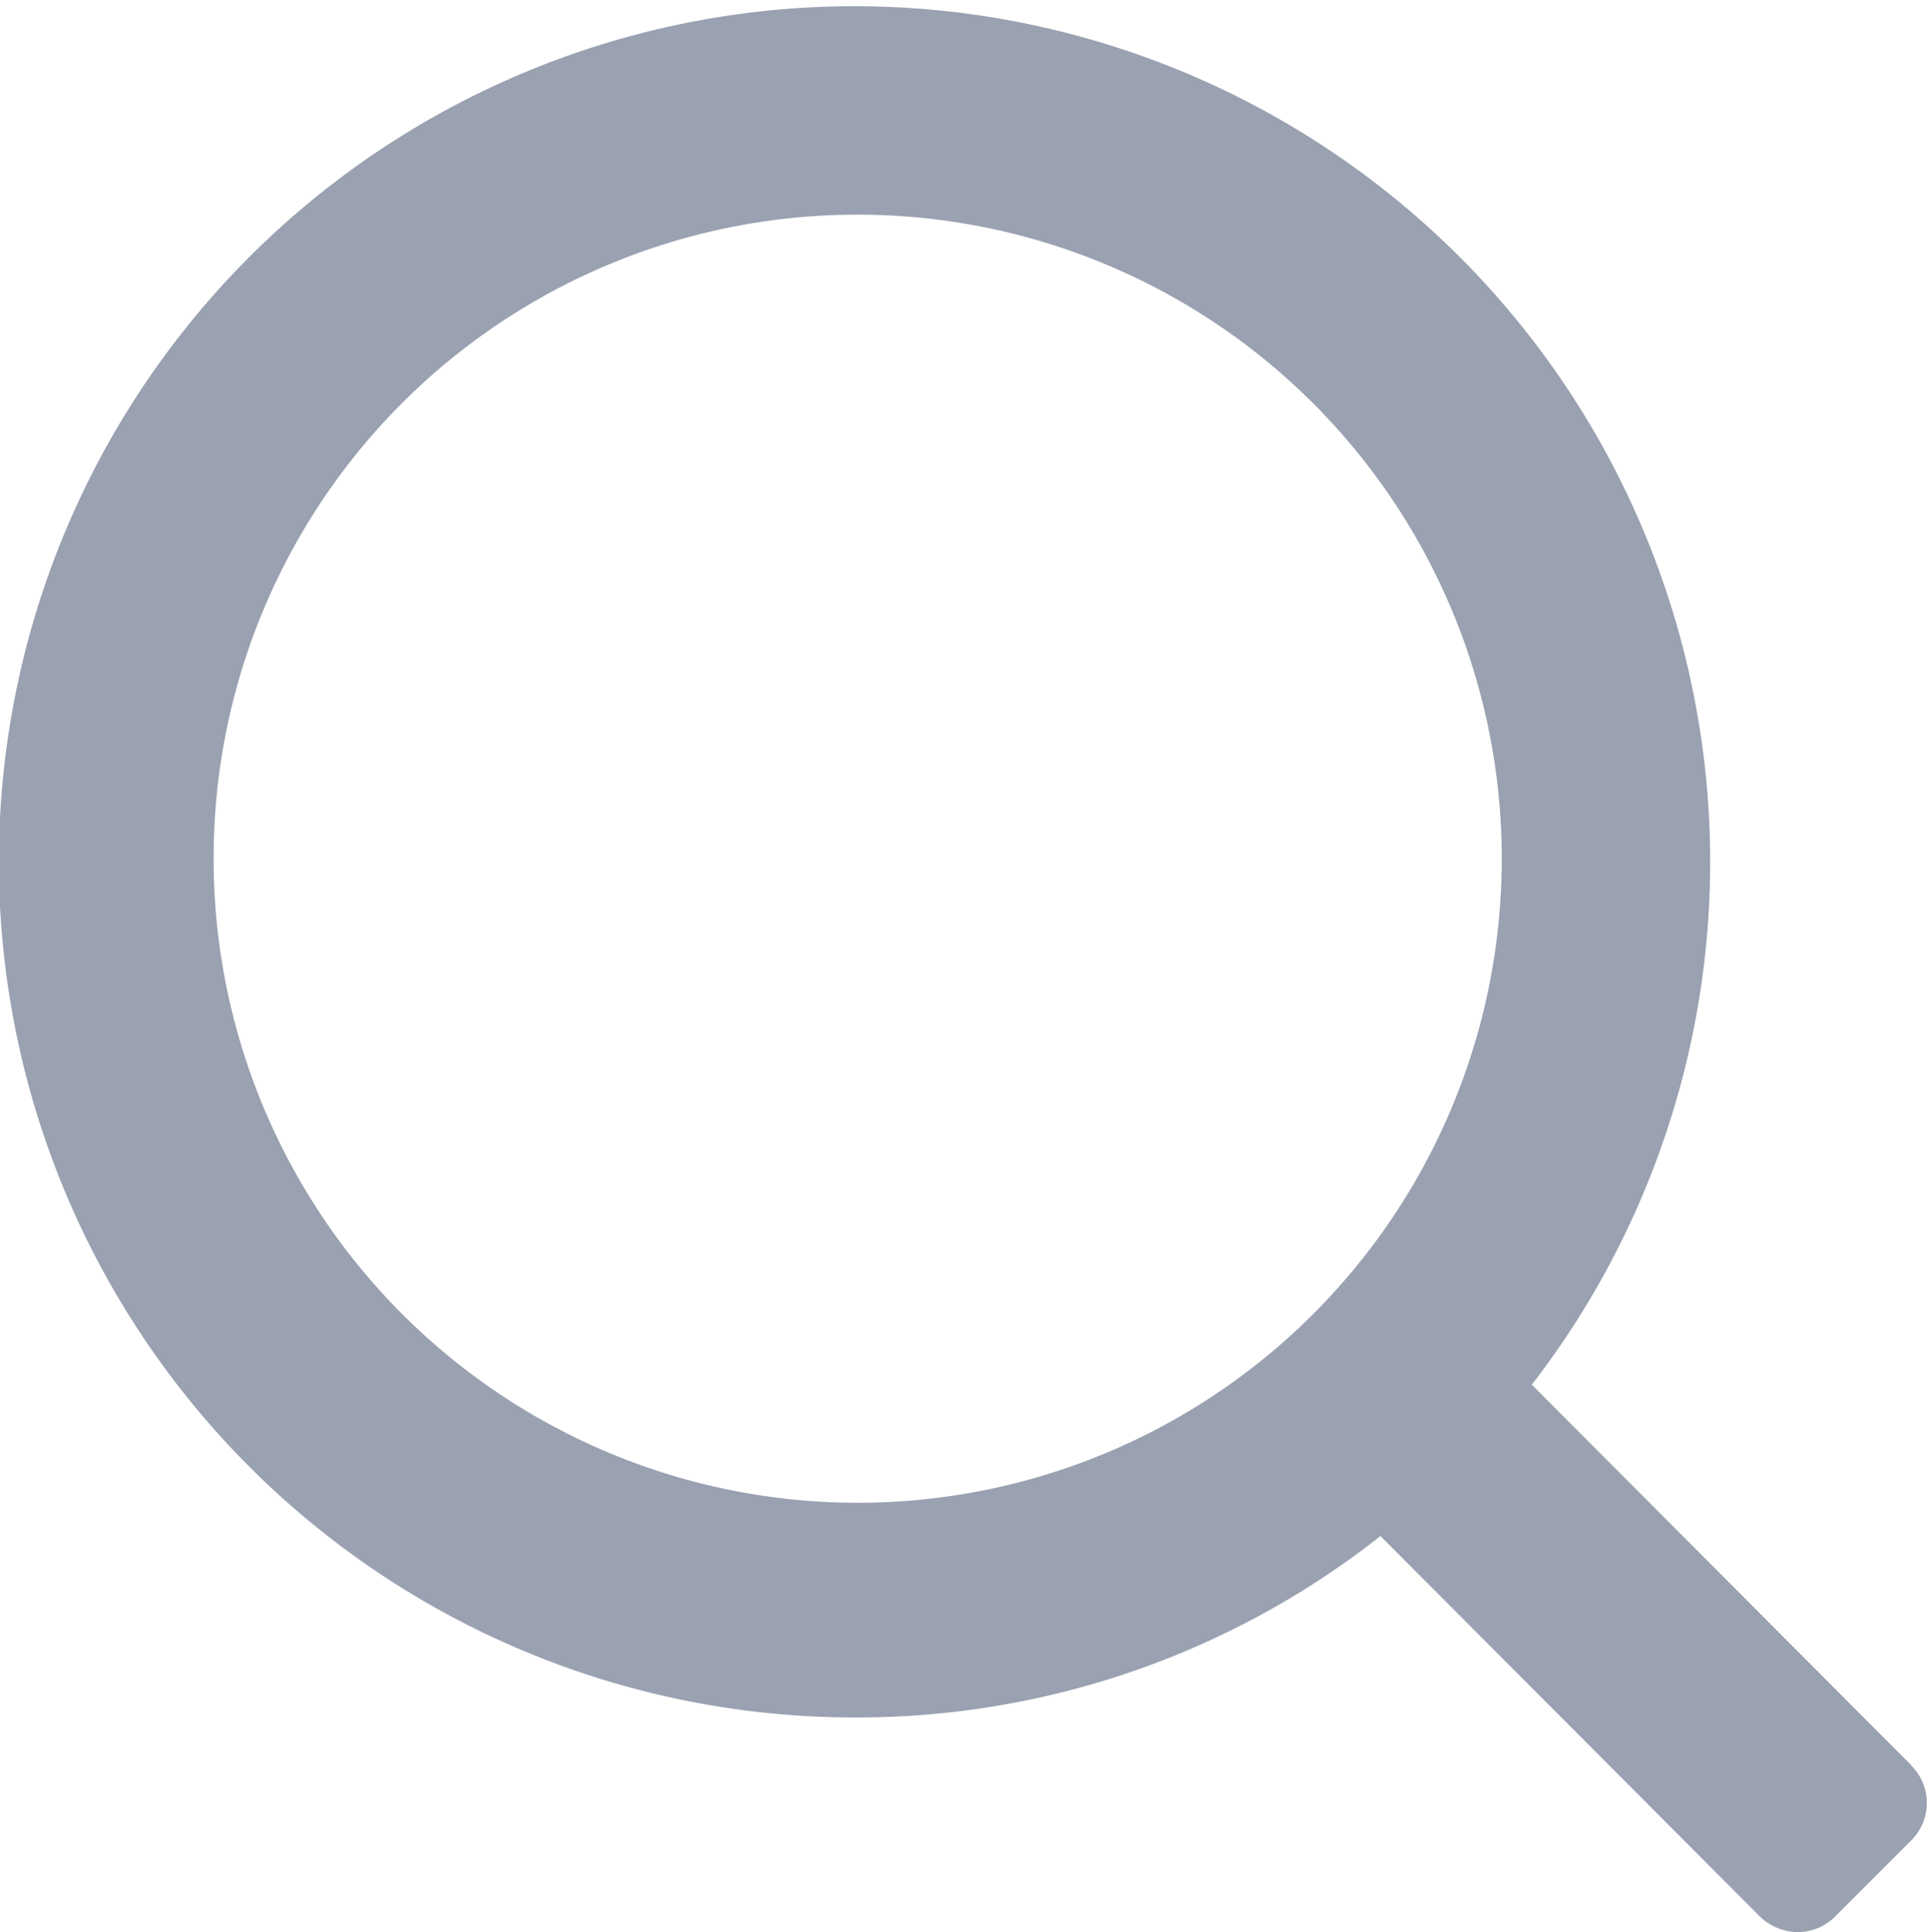<svg xmlns="http://www.w3.org/2000/svg" width="17.97" height="18" viewBox="0 0 17.97 18">
<defs>
    <style>
      .cls-1 {
        fill: #9AA1B1;
        fill-rule: evenodd;
      }
    </style>
  </defs>
  <path id="icon-search" class="cls-1" d="M1182.8,47.44l-3.53-3.54a7.971,7.971,0,1,0-6.3,3.1,7.869,7.869,0,0,0,4.89-1.69l3.53,3.54a0.518,0.518,0,0,0,.35.15,0.493,0.493,0,0,0,.36-0.15l0.7-.7a0.492,0.492,0,0,0,0-.707v0ZM1172.97,33a6,6,0,1,1-5.98,6A5.994,5.994,0,0,1,1172.97,33Z" transform="translate(-1165 -31)"/>
</svg>
